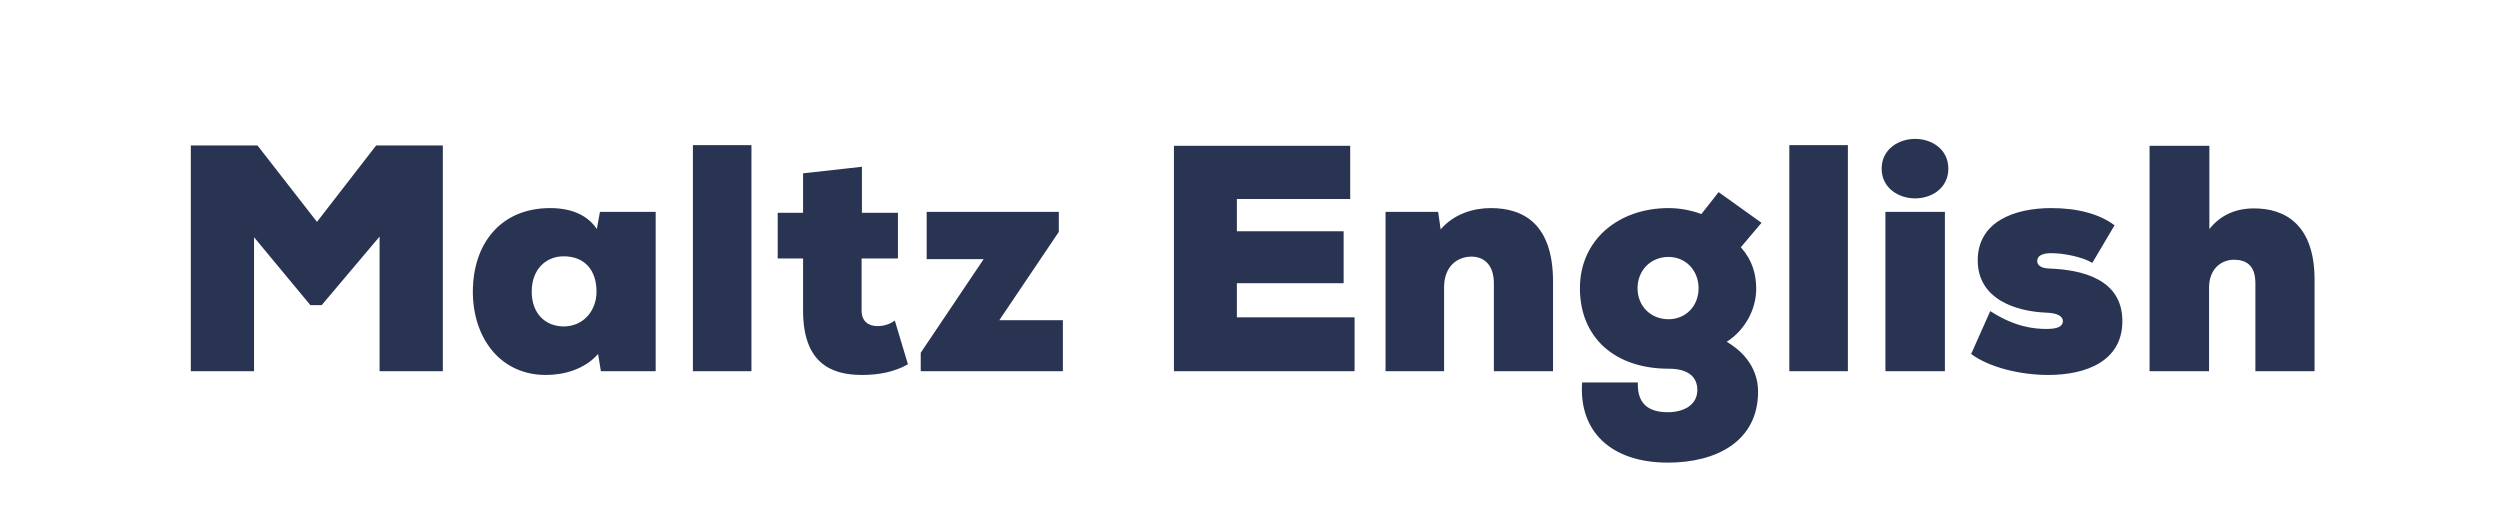<?xml version="1.0" encoding="UTF-8"?>
<svg width="224px" height="47px" viewBox="0 0 224 47" version="1.1" xmlns="http://www.w3.org/2000/svg" xmlns:xlink="http://www.w3.org/1999/xlink" style="background: #FFFFFF;">
    <!-- Generator: Sketch 46.2 (44496) - http://www.bohemiancoding.com/sketch -->
    <title>Certificate</title>
    <desc>Created with Sketch.</desc>
    <defs></defs>
    <g id="Page-1" stroke="none" stroke-width="1" fill="none" fill-rule="evenodd">
        <g id="Certificate" fill="#293352">
            <g id="Blue-original" transform="translate(17, 12)">
                <path d="M17.011,9.197 L17.011,21.26 L22.678,21.26 L22.678,1.034 L16.703,1.034 L11.401,7.879 L6.071,1.034 L0.096,1.034 L0.096,21.26 L5.762,21.26 L5.762,9.254 L10.812,15.341 L11.822,15.341 L17.011,9.197 Z M36.756,6.981 L41.749,6.981 L41.749,21.26 L36.84,21.26 L36.588,19.717 C35.354,21.119 33.502,21.596 31.903,21.596 C27.808,21.596 25.367,18.258 25.367,14.135 C25.367,9.899 27.808,6.645 32.296,6.645 C34.344,6.645 35.718,7.374 36.476,8.524 L36.756,6.981 Z M33.502,10.965 C31.903,10.965 30.641,12.143 30.641,14.135 C30.641,16.126 31.903,17.248 33.502,17.248 C35.297,17.248 36.448,15.818 36.448,14.135 C36.448,12.199 35.382,10.965 33.502,10.965 Z M50.33,1.006 L45.084,1.006 L45.084,21.26 L50.33,21.26 L50.33,1.006 Z M60.228,2.942 L54.955,3.531 L54.955,7.065 L52.682,7.065 L52.682,11.161 L54.955,11.161 L54.955,15.818 C54.955,20.446 57.367,21.596 60.228,21.596 C61.715,21.596 63.09,21.344 64.352,20.643 L63.174,16.715 C62.753,17.052 62.164,17.22 61.631,17.22 C60.817,17.22 60.2,16.799 60.2,15.818 L60.2,11.161 L63.454,11.161 L63.454,7.065 L60.228,7.065 L60.228,2.942 Z M77.869,6.981 L66.031,6.981 L66.031,11.217 L71.137,11.217 L65.498,19.605 L65.498,21.26 L78.234,21.26 L78.234,16.687 L72.539,16.687 L77.869,8.777 L77.869,6.981 Z M104.371,21.26 L104.371,16.435 L93.824,16.435 L93.824,13.377 L103.389,13.377 L103.389,8.721 L93.824,8.721 L93.824,5.831 L103.978,5.831 L103.978,1.062 L88.185,1.062 L88.185,21.26 L104.371,21.26 Z M116.851,21.26 L122.152,21.26 L122.152,13.237 C122.152,8.159 119.6,6.645 116.57,6.645 C115.083,6.645 113.316,7.122 112.082,8.552 L111.857,6.981 L107.145,6.981 L107.145,21.26 L112.39,21.26 L112.39,13.742 C112.39,11.862 113.569,10.993 114.859,10.993 C115.841,10.993 116.851,11.61 116.851,13.377 L116.851,21.26 Z M129.751,22.27 C129.667,24.458 131.041,24.935 132.444,24.935 C133.818,24.935 135.081,24.317 135.081,22.943 C135.081,21.905 134.436,21.035 132.5,21.035 C127.703,21.035 124.561,18.258 124.561,13.826 C124.561,9.45 128.068,6.645 132.5,6.645 C133.454,6.645 134.436,6.813 135.445,7.178 L136.988,5.214 L140.831,7.963 L138.98,10.151 C140.018,11.329 140.355,12.564 140.355,13.882 C140.355,15.705 139.373,17.557 137.718,18.623 C140.326,20.166 140.523,22.27 140.523,23.083 C140.523,27.543 136.792,29.451 132.444,29.451 C127.366,29.451 124.449,26.674 124.758,22.27 L129.751,22.27 Z M132.5,11.021 C130.901,11.021 129.723,12.227 129.723,13.826 C129.723,15.425 130.901,16.603 132.5,16.603 C134.043,16.603 135.193,15.425 135.193,13.826 C135.193,12.227 134.043,11.021 132.5,11.021 Z M148.57,1.006 L143.324,1.006 L143.324,21.26 L148.57,21.26 L148.57,1.006 Z M151.596,3.11 C151.596,4.849 153.111,5.775 154.598,5.775 C156.084,5.775 157.571,4.849 157.571,3.11 C157.571,1.371 156.084,0.445 154.598,0.445 C153.111,0.445 151.596,1.371 151.596,3.11 Z M151.933,21.26 L157.263,21.26 L157.263,6.981 L151.933,6.981 L151.933,21.26 Z M161.326,15.874 L159.615,19.717 C161.242,20.923 164.019,21.596 166.516,21.596 C169.966,21.596 173.164,20.334 173.164,16.771 C173.164,13.012 169.574,12.171 166.6,12.059 C165.703,12.031 165.534,11.638 165.534,11.385 C165.534,10.909 166.011,10.684 166.797,10.684 C167.975,10.684 169.658,11.049 170.471,11.554 L172.463,8.188 C171.089,7.15 169.097,6.645 166.797,6.645 C163.458,6.645 160.204,7.879 160.204,11.329 C160.204,14.78 163.571,15.902 166.348,16.014 C167.358,16.042 167.835,16.351 167.835,16.771 C167.835,17.248 167.358,17.473 166.404,17.473 C165.226,17.473 163.543,17.304 161.326,15.874 Z M180.959,1.062 L175.601,1.062 L175.601,21.26 L180.931,21.26 L180.931,13.714 C180.959,12.003 182.109,11.273 183.147,11.273 C184.241,11.273 185.083,11.75 185.083,13.377 L185.083,21.26 L190.385,21.26 L190.385,13.069 C190.385,8.075 187.692,6.673 184.971,6.673 C183.316,6.673 181.969,7.262 180.959,8.524 L180.959,1.062 Z" id="Maltz-English"></path>
            </g>
        </g>
    </g>
</svg>